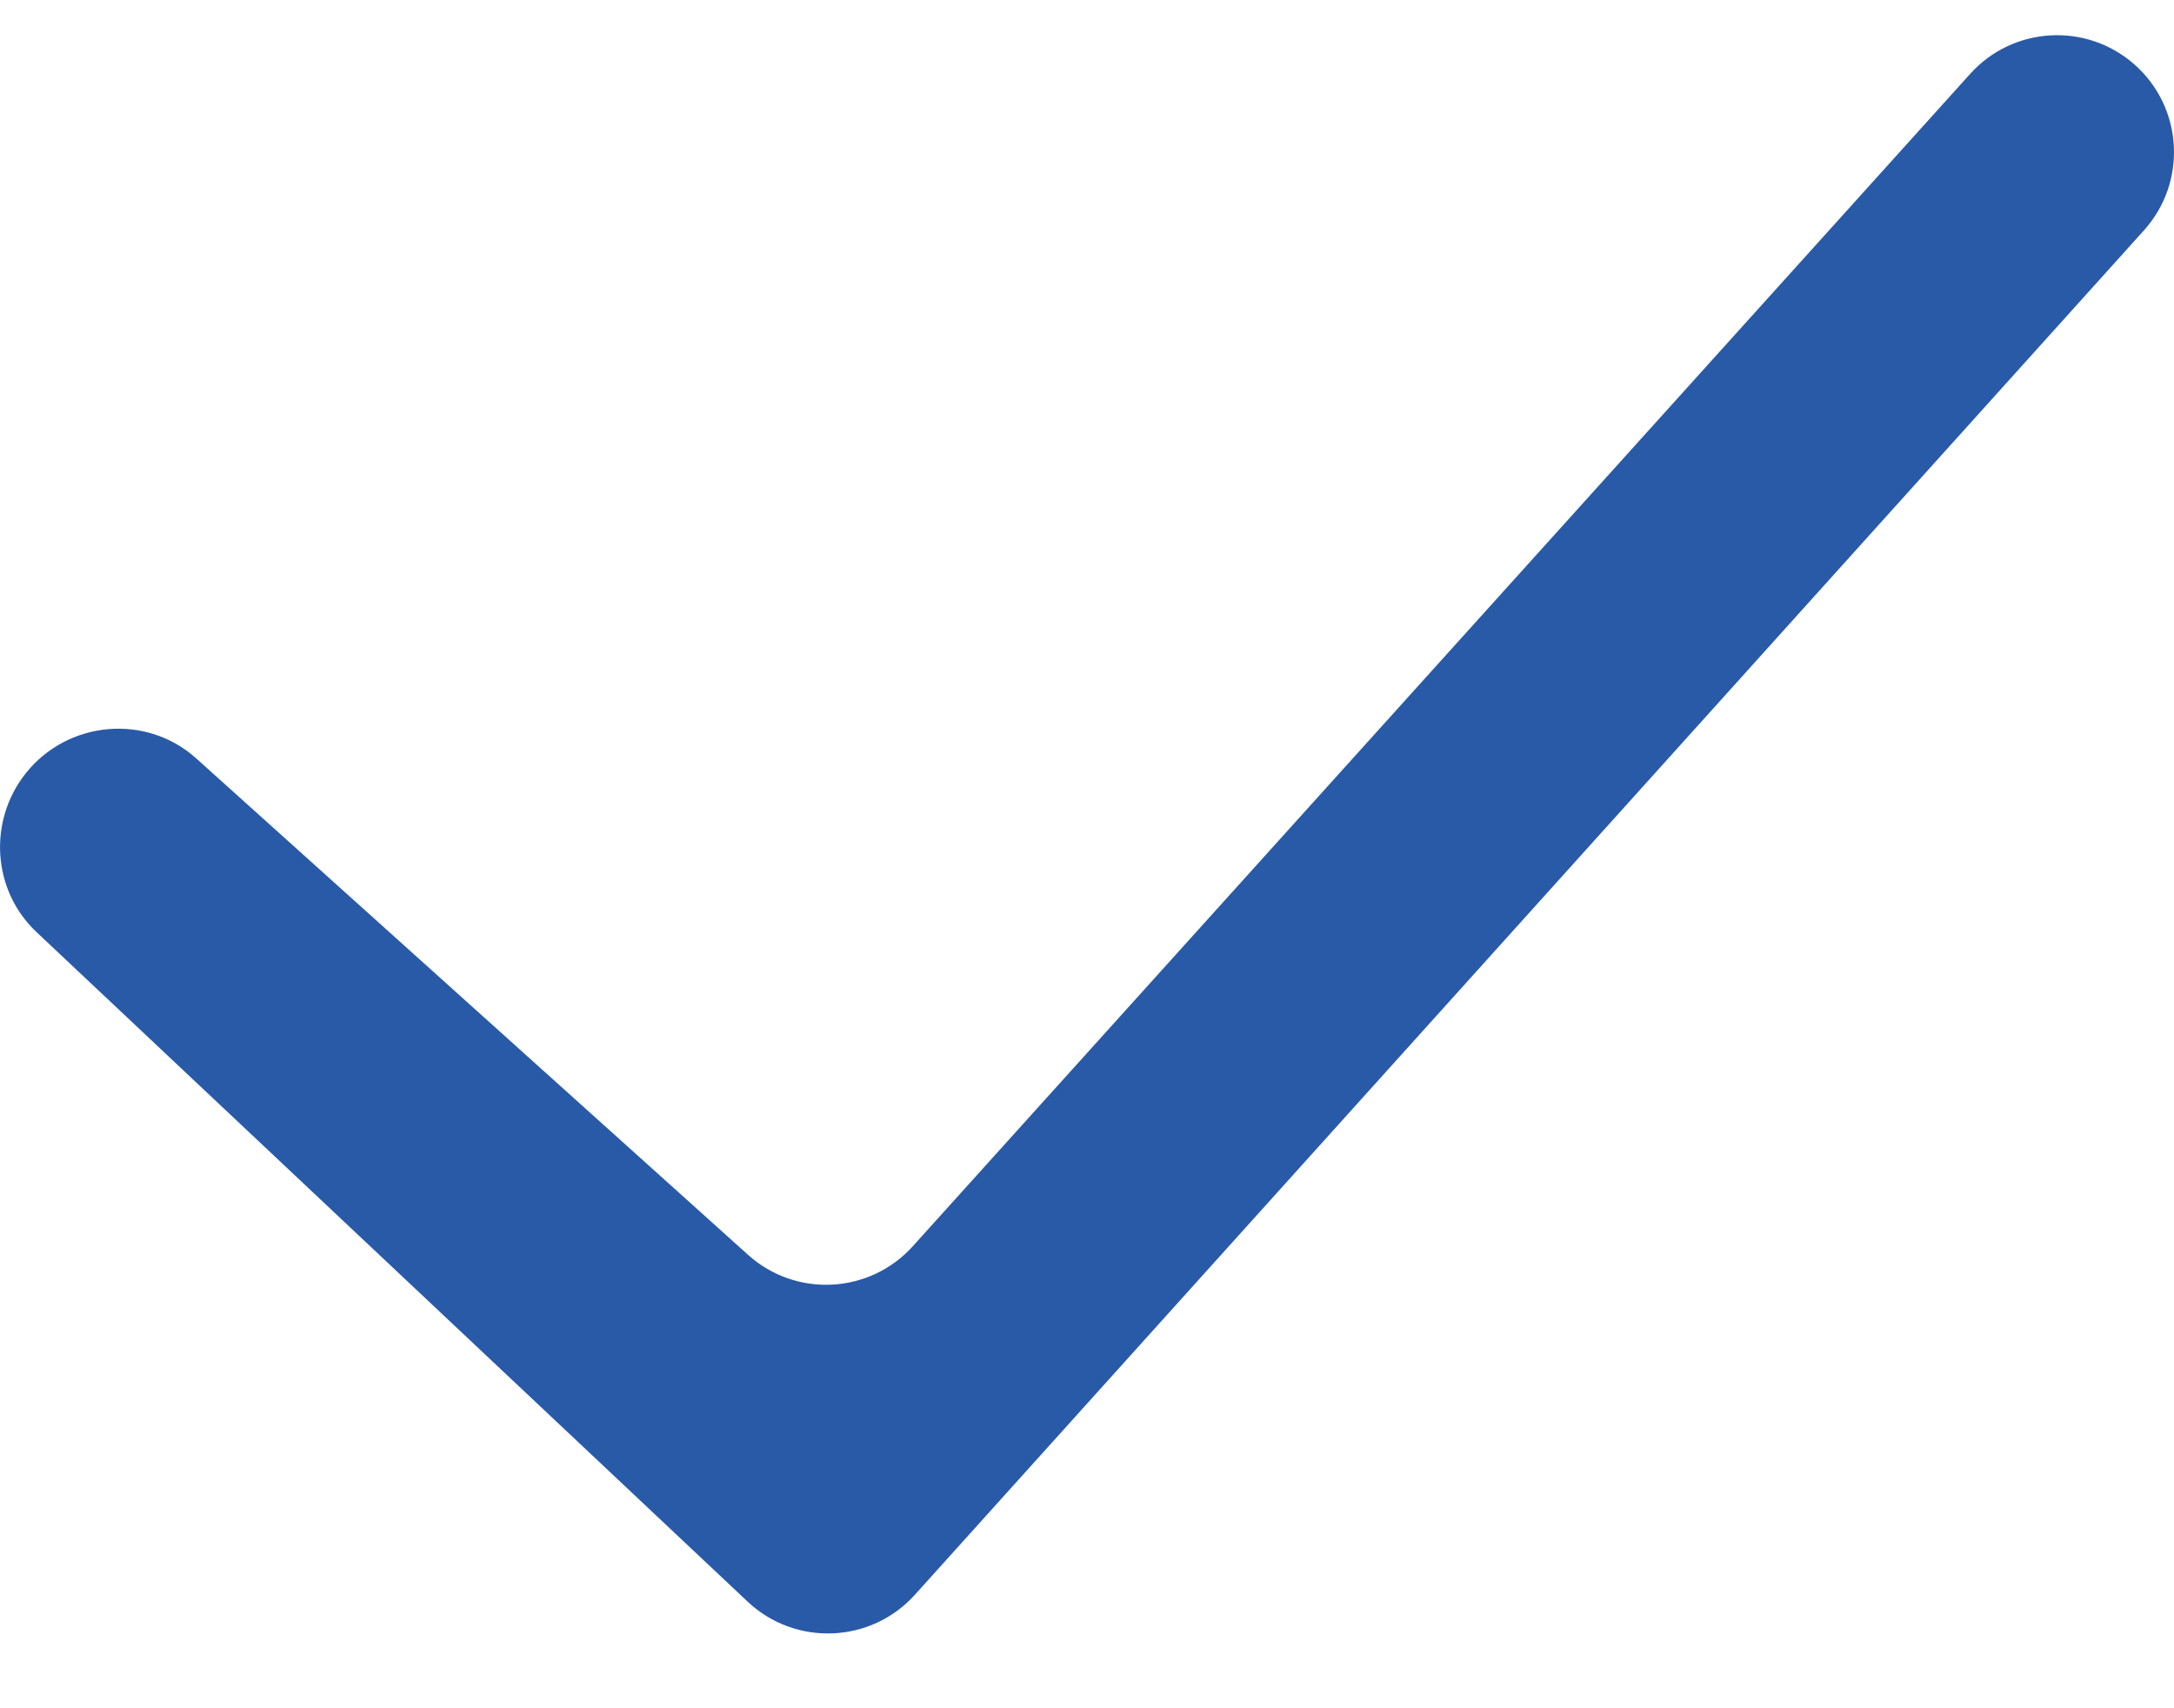 <svg width="14" height="11" viewBox="0 0 14 11" fill="none" xmlns="http://www.w3.org/2000/svg">
<path fill-rule="evenodd" clip-rule="evenodd" d="M13.743 0.413C14.059 0.69 14.088 1.171 13.806 1.484L5.891 10.27C5.608 10.583 5.123 10.603 4.815 10.314L0.235 6.002C-0.051 5.733 -0.078 5.285 0.167 4.978C0.437 4.64 0.941 4.594 1.263 4.883L4.817 8.08C5.125 8.358 5.601 8.333 5.879 8.024L12.688 0.475C12.963 0.17 13.433 0.142 13.743 0.413Z" fill="#295AA8"/>
</svg>
